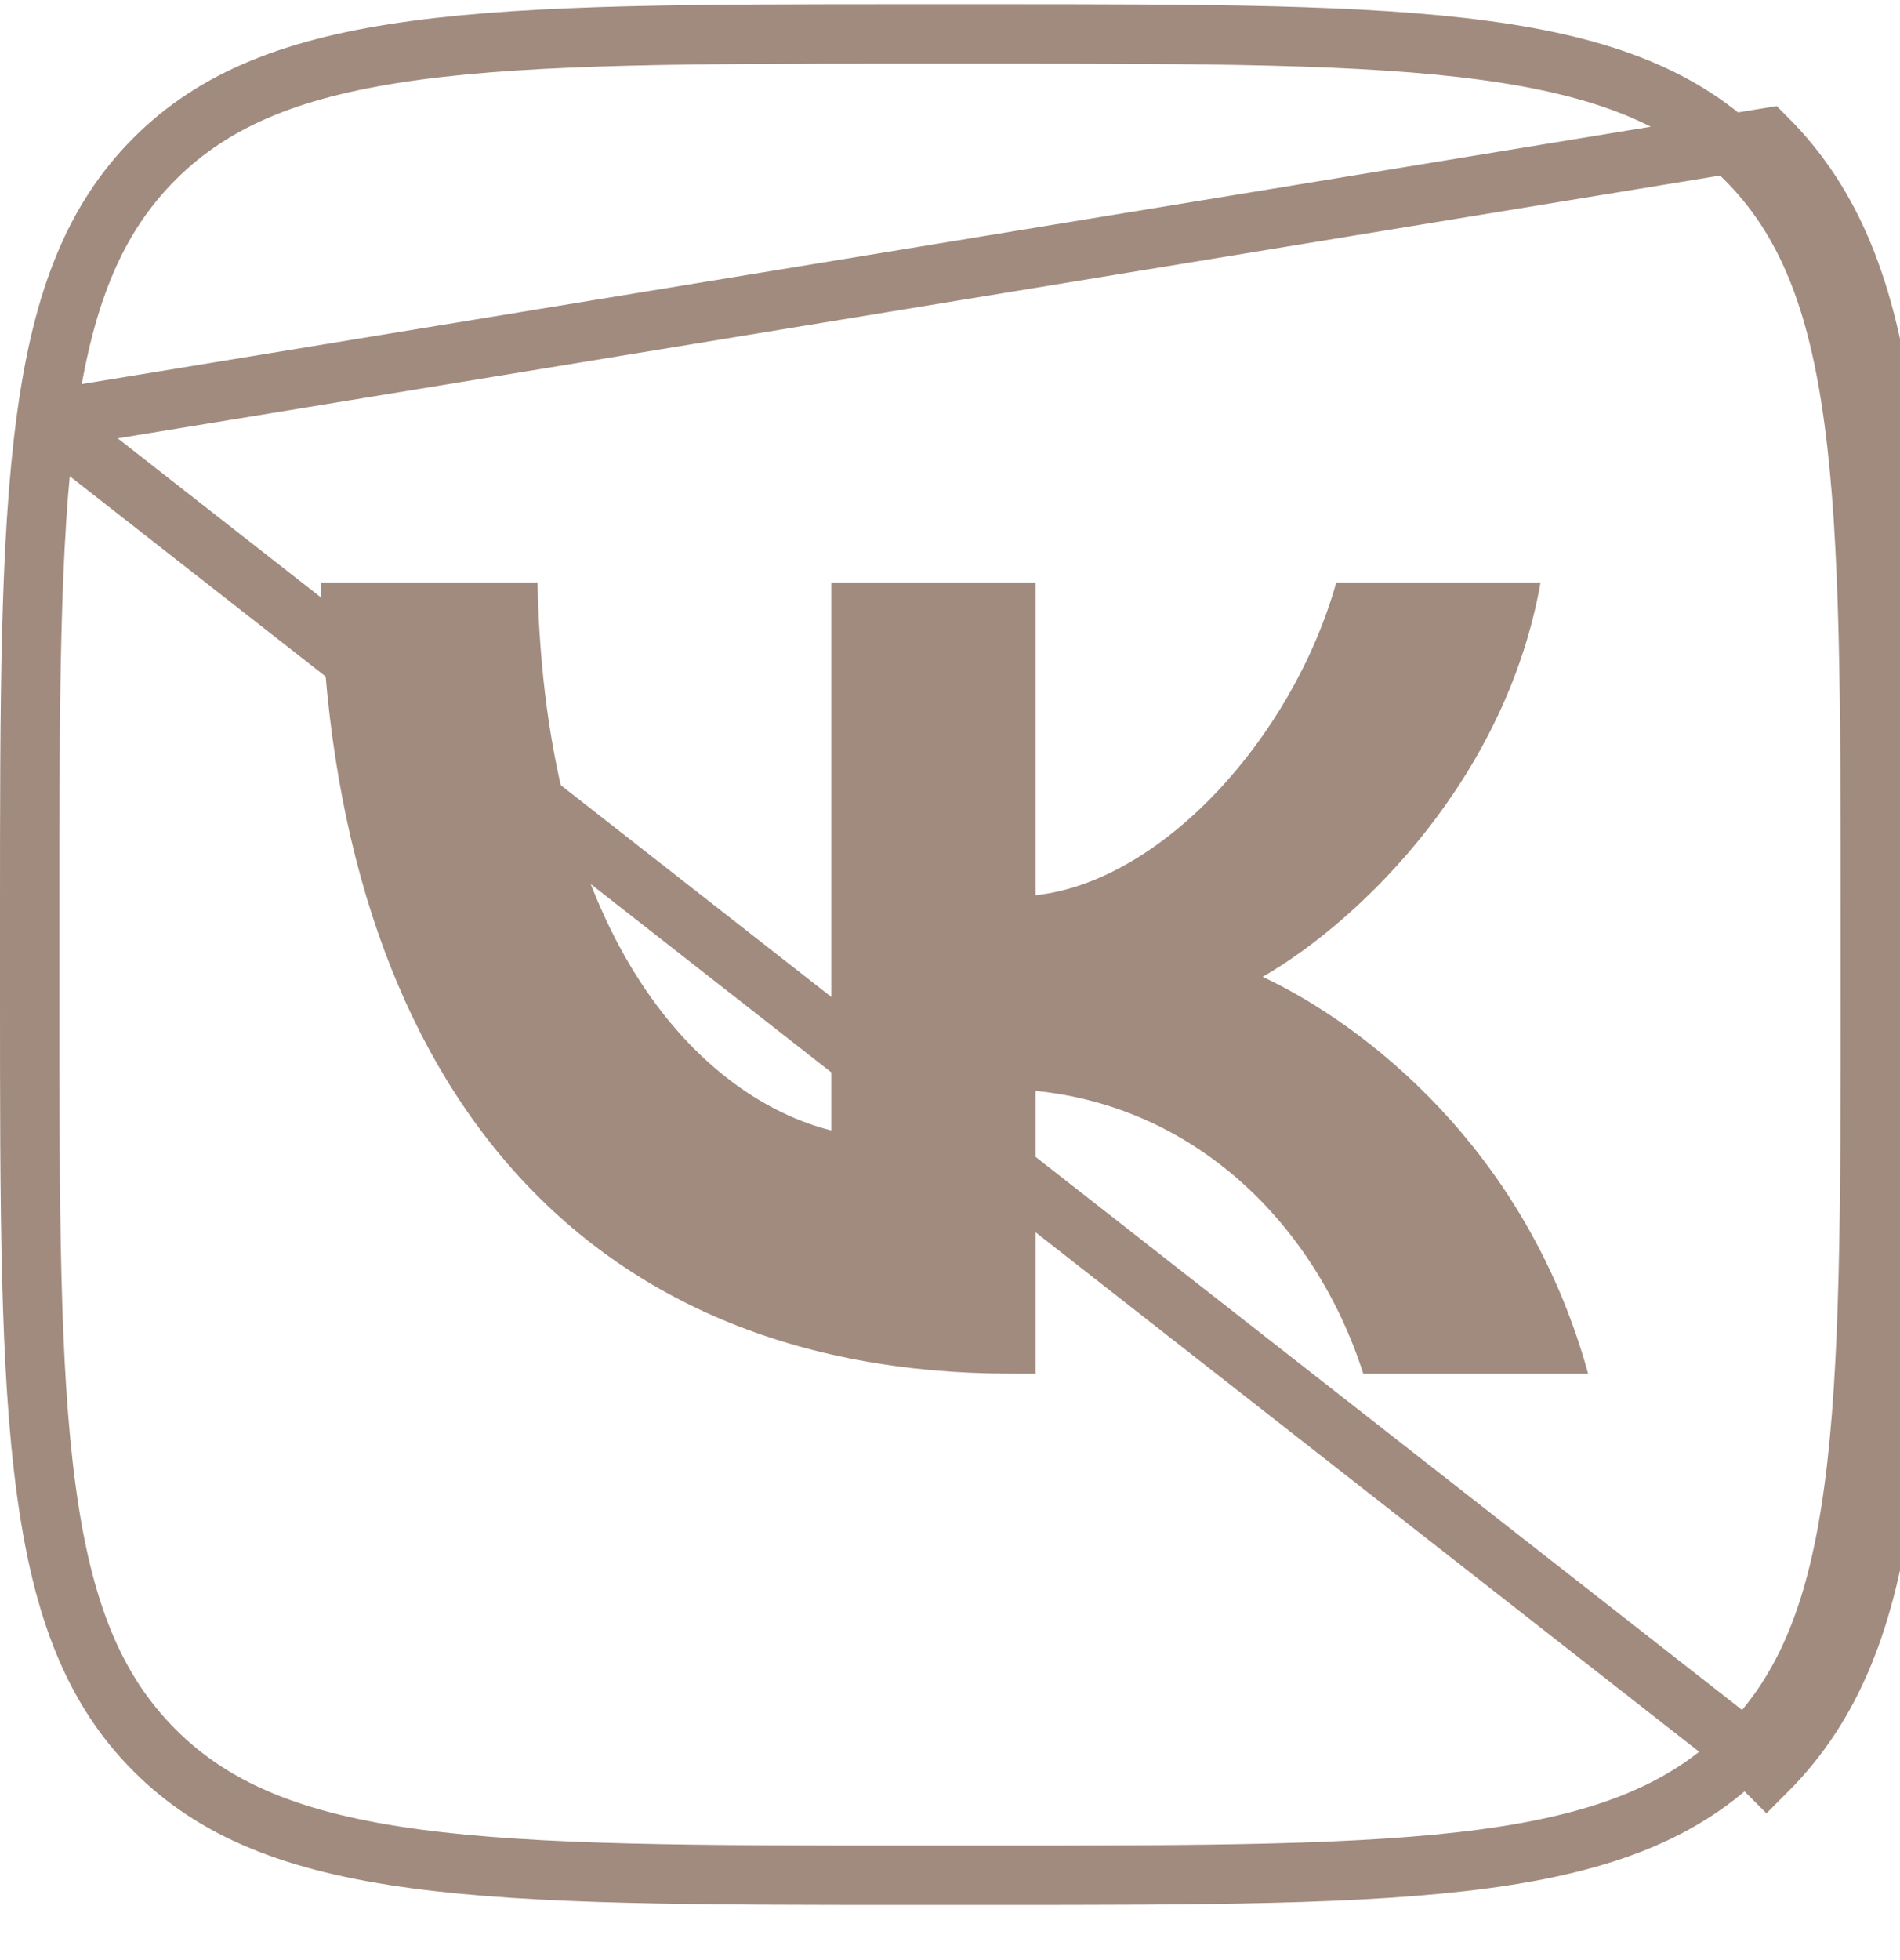 <svg width="32" height="33" viewBox="0 0 32 33" fill="none" xmlns="http://www.w3.org/2000/svg">
<g clip-path="url(#clip0_1791_1221)">
<path d="M0.777 7.071C0.501 9.121 0.5 11.797 0.5 15.431V16.711C0.5 20.346 0.501 23.021 0.777 25.072C1.05 27.108 1.587 28.452 2.603 29.468C3.619 30.485 4.964 31.021 7 31.295C9.05 31.57 11.726 31.571 15.36 31.571H16.64C20.274 31.571 22.95 31.57 25 31.295C27.036 31.021 28.381 30.485 29.397 29.468C29.397 29.468 29.397 29.468 29.397 29.468M0.777 7.071L29.751 2.321C32 4.57 32 8.19 32 15.431V16.711C32 23.952 32 27.572 29.751 29.822L29.397 29.468M0.777 7.071C1.05 5.035 1.587 3.691 2.603 2.674C3.619 1.658 4.964 1.122 7 0.848C9.05 0.572 11.726 0.571 15.36 0.571H16.64C20.274 0.571 22.95 0.572 25 0.848C27.036 1.122 28.381 1.658 29.397 2.674C30.413 3.691 30.95 5.035 31.223 7.071C31.499 9.121 31.5 11.797 31.5 15.431V16.711C31.5 20.346 31.499 23.021 31.223 25.072C30.95 27.108 30.413 28.452 29.397 29.468M0.777 7.071L29.397 29.468" stroke="#A18B7F"/>
<path d="M17.026 23.126C9.733 23.126 5.573 18.126 5.4 9.806H9.053C9.173 15.912 11.866 18.499 14 19.032V9.806H17.44V15.072C19.547 14.846 21.76 12.446 22.506 9.806H25.946C25.373 13.059 22.973 15.459 21.266 16.446C22.973 17.246 25.706 19.339 26.747 23.126H22.96C22.146 20.592 20.12 18.632 17.44 18.366V23.126H17.026Z" fill="#A18B7F"/>
</g>
<defs>
<clipPath id="clip0_1791_1221">
<rect width="32" height="32" fill="white" transform="translate(0 0.071)"/>
</clipPath>
</defs>
</svg>
